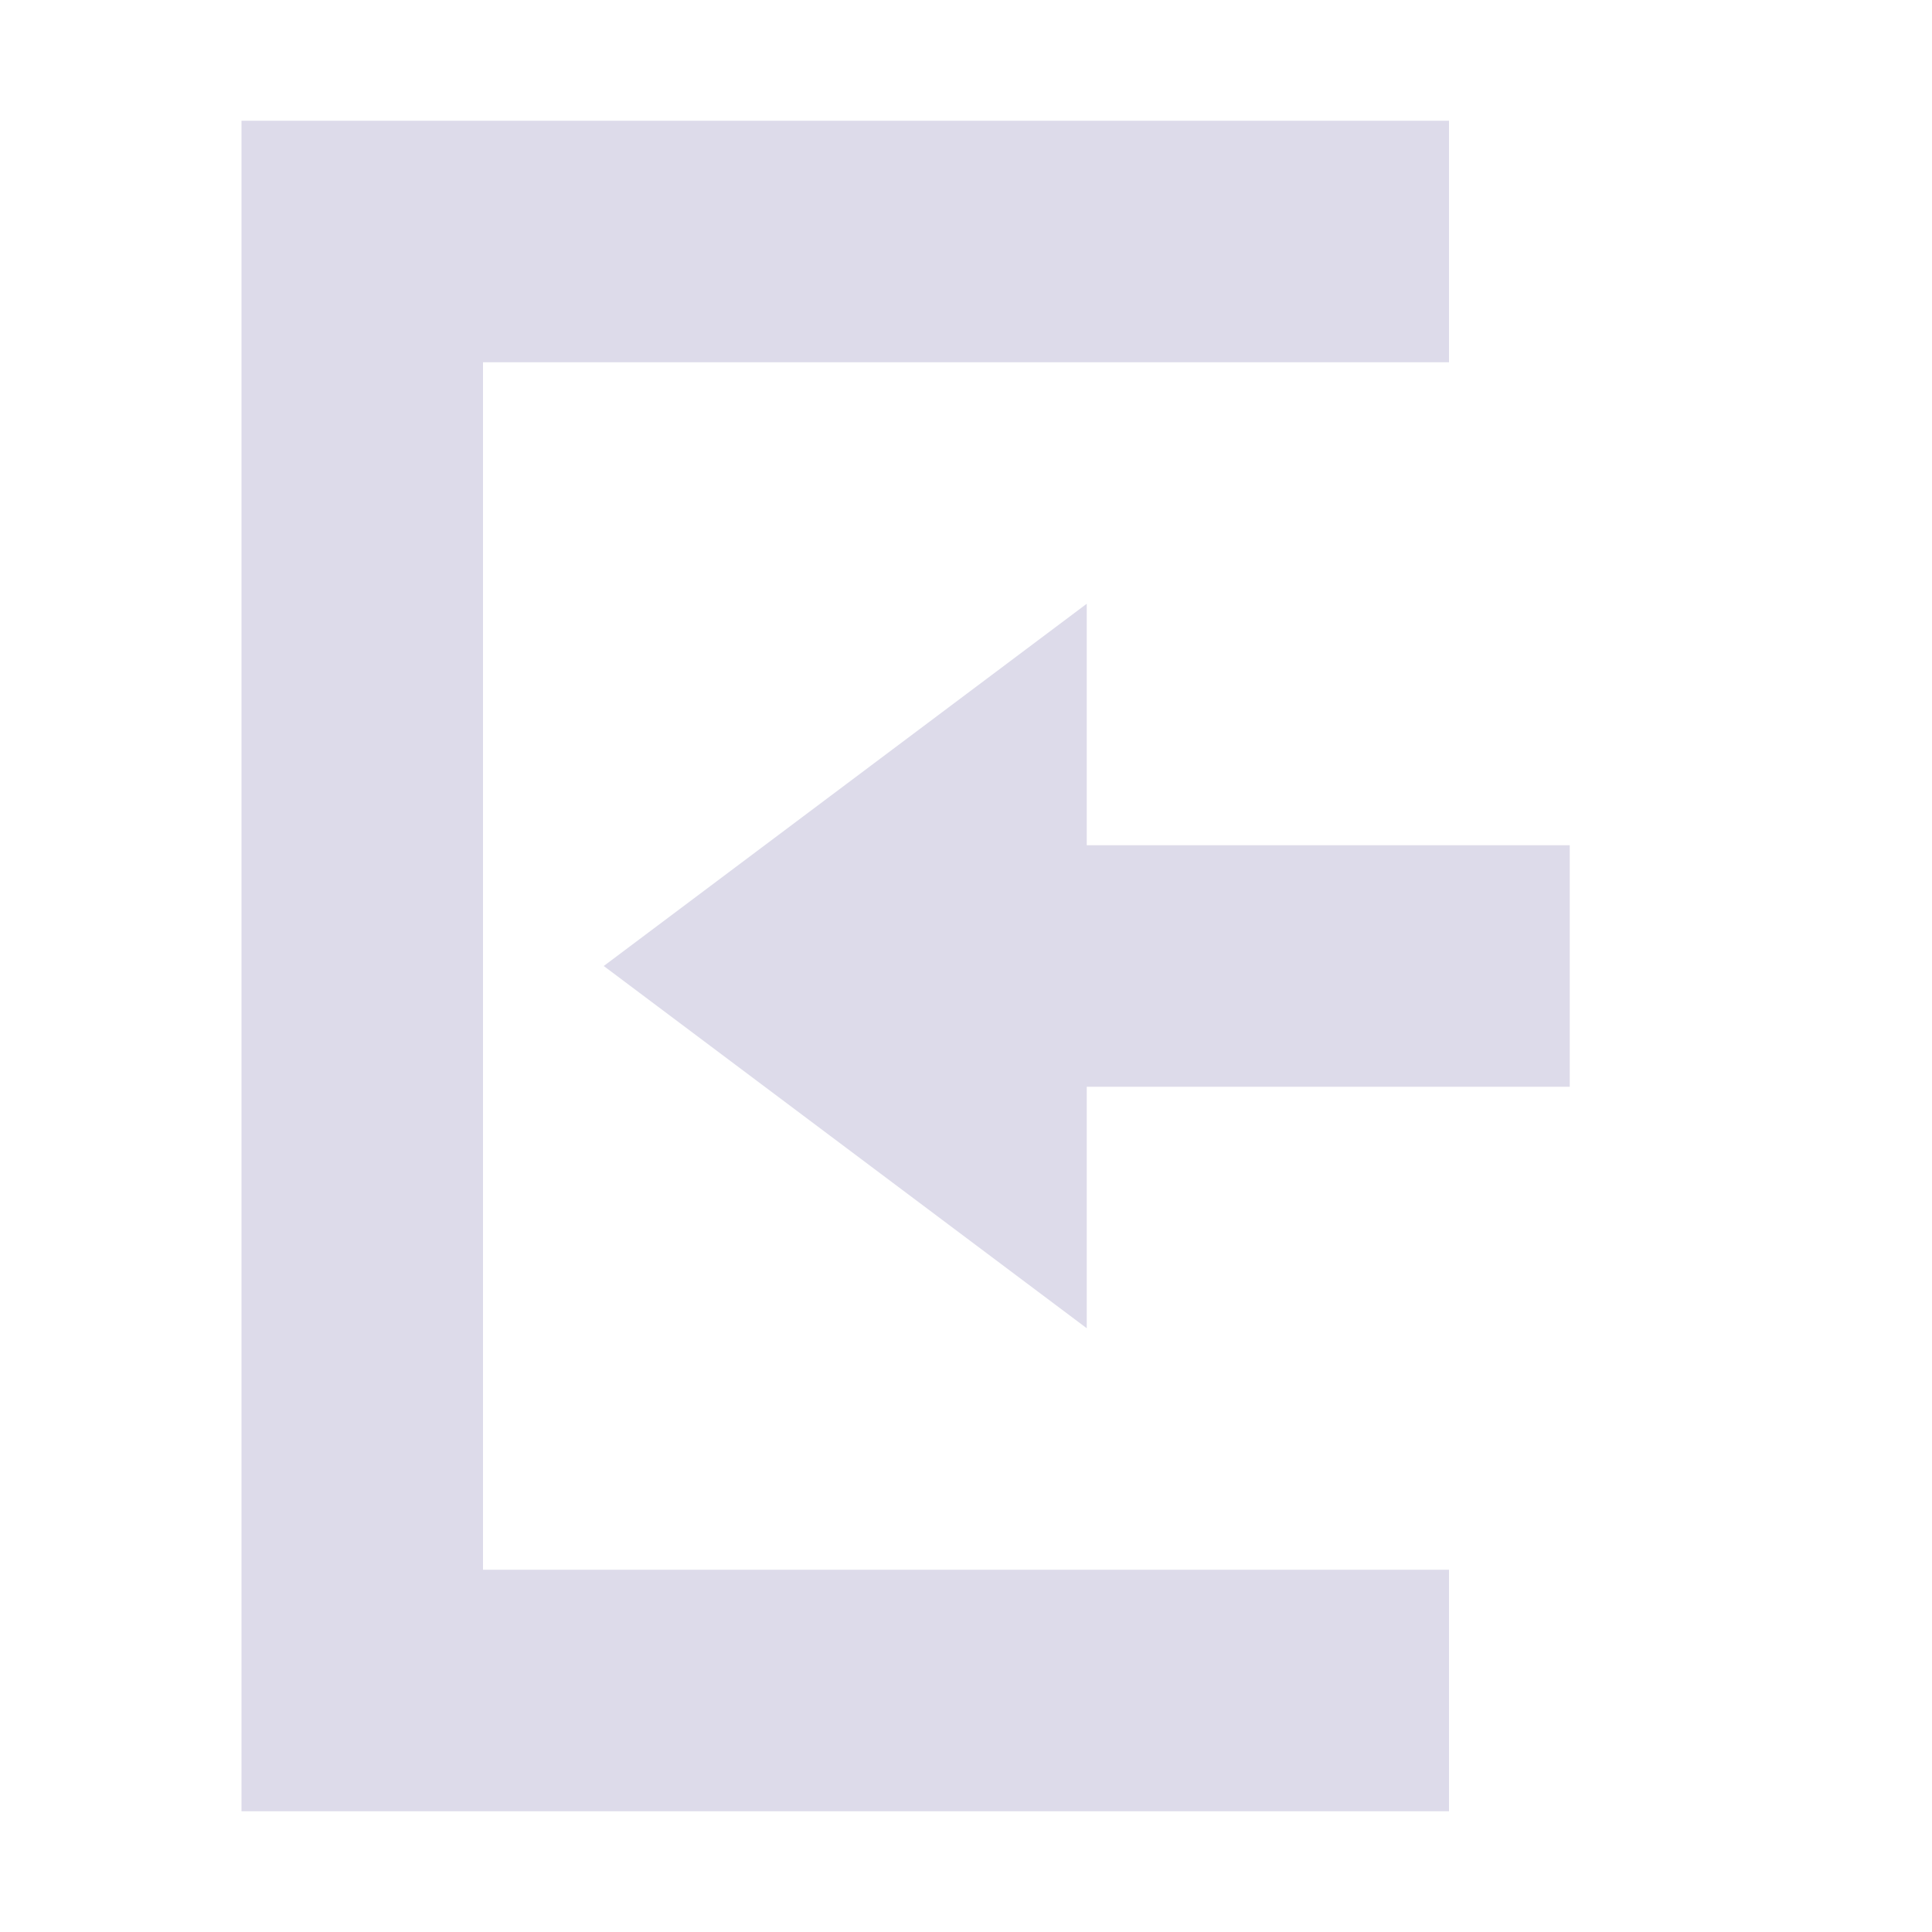 <svg xmlns="http://www.w3.org/2000/svg" width="16" height="16" version="1.1">
 <path style="fill:#dddbea" d="M 9,5 5,8 9,11 V 9 H 13 V 7 H 9 Z"/>
 <path style="fill:#dddbea" d="M 2,15 H 12 V 13 H 4 V 3 3 H 12 V 1 H 2 Z"/>
</svg>
